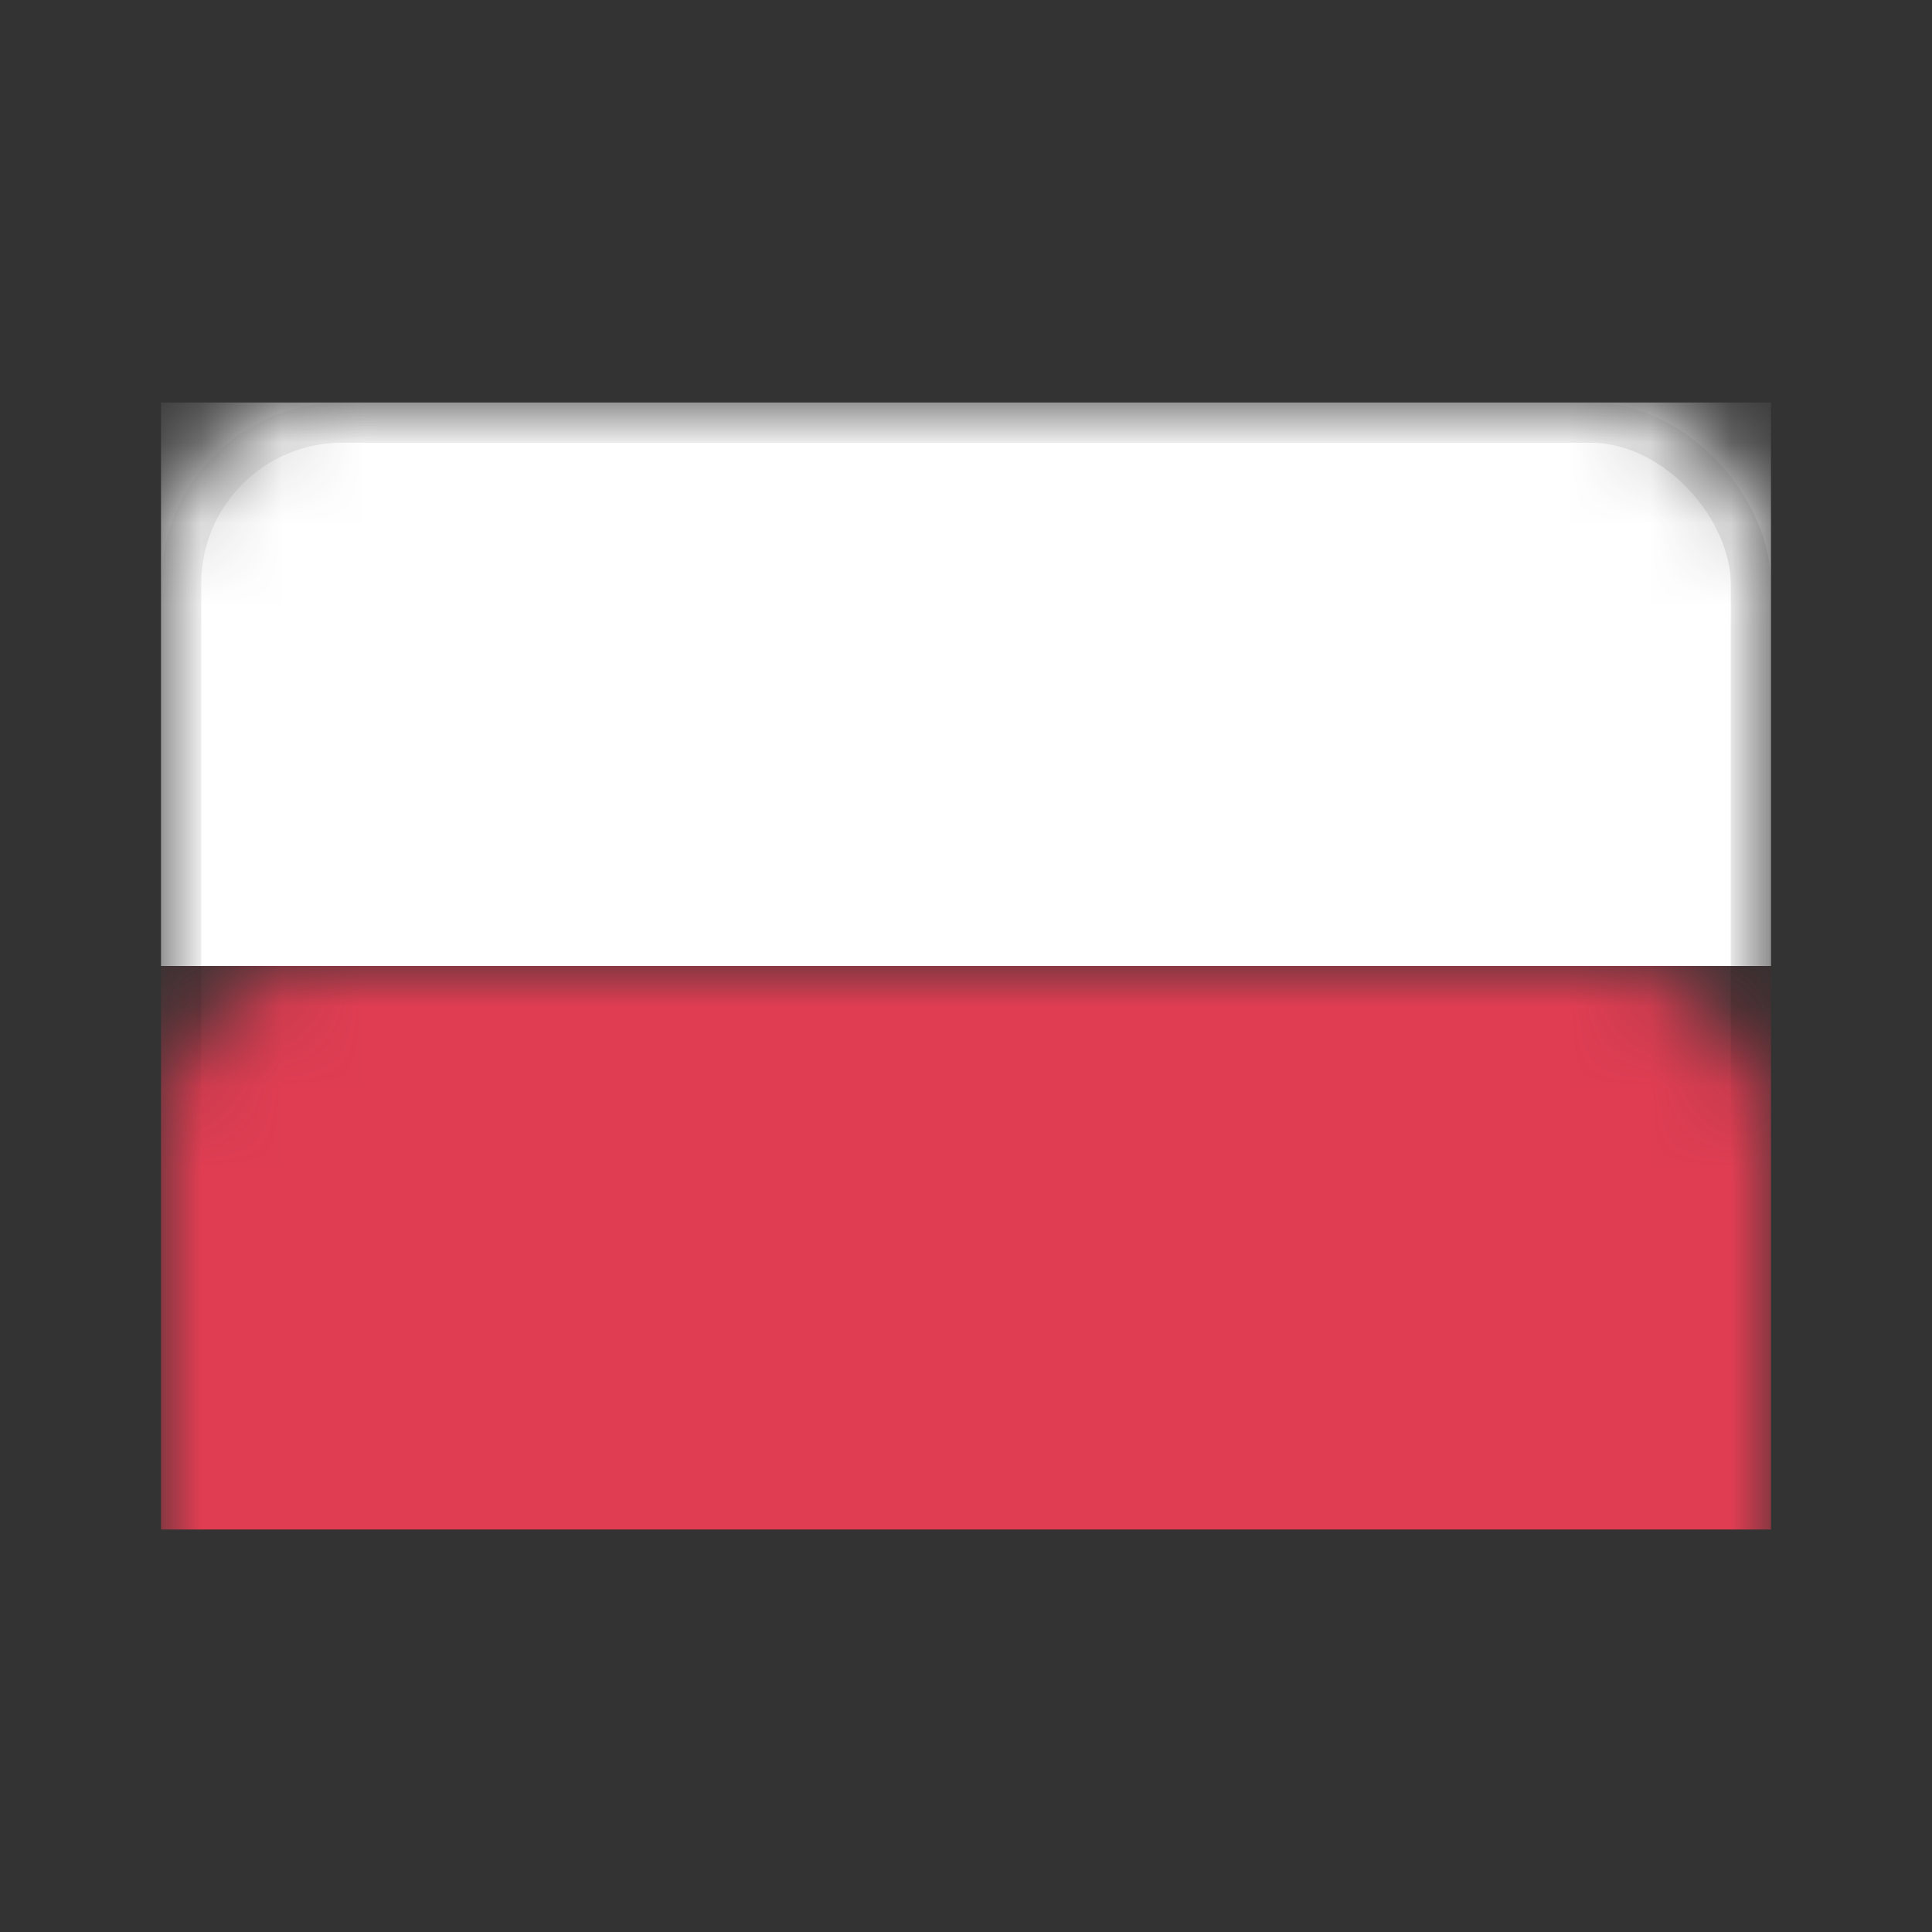 <?xml version="1.0" encoding="UTF-8"?>
<svg width="24px" height="24px" viewBox="0 0 24 24" version="1.1" xmlns="http://www.w3.org/2000/svg" xmlns:xlink="http://www.w3.org/1999/xlink">
    <rect x="0" y="0" width="24" height="24" fill="#333333" stroke="none"/>
    <title>pl</title>
    <defs>
        <rect id="path-1" x="0" y="0" width="20" height="14" rx="2"></rect>
    </defs>
    <g id="Assets" stroke="none" stroke-width="1" fill="none" fill-rule="evenodd">
        <g id="Windows-Assets" transform="translate(-61, -260)">
            <g id="icon_countryflag_poland" transform="translate(63, 265)">
                <mask id="mask-2" fill="white">
                    <use xlink:href="#path-1"></use>
                </mask>
                <g id="Rectangle"></g>
                <rect id="Flag-color" fill="#E03D52" mask="url(#mask-2)" x="0" y="7" width="20" height="7"></rect>
                <polygon id="Flag-color" fill="#FFFFFF" mask="url(#mask-2)" points="0 0 20 0 20 7 0 7"></polygon>
                <rect id="Rectangle" stroke-opacity="0.2" stroke="#000000" stroke-width="0.5" opacity="0.7" mask="url(#mask-2)" x="0.25" y="0.25" width="19.5" height="13.5" rx="2"></rect>
            </g>
        </g>
    </g>
</svg>
